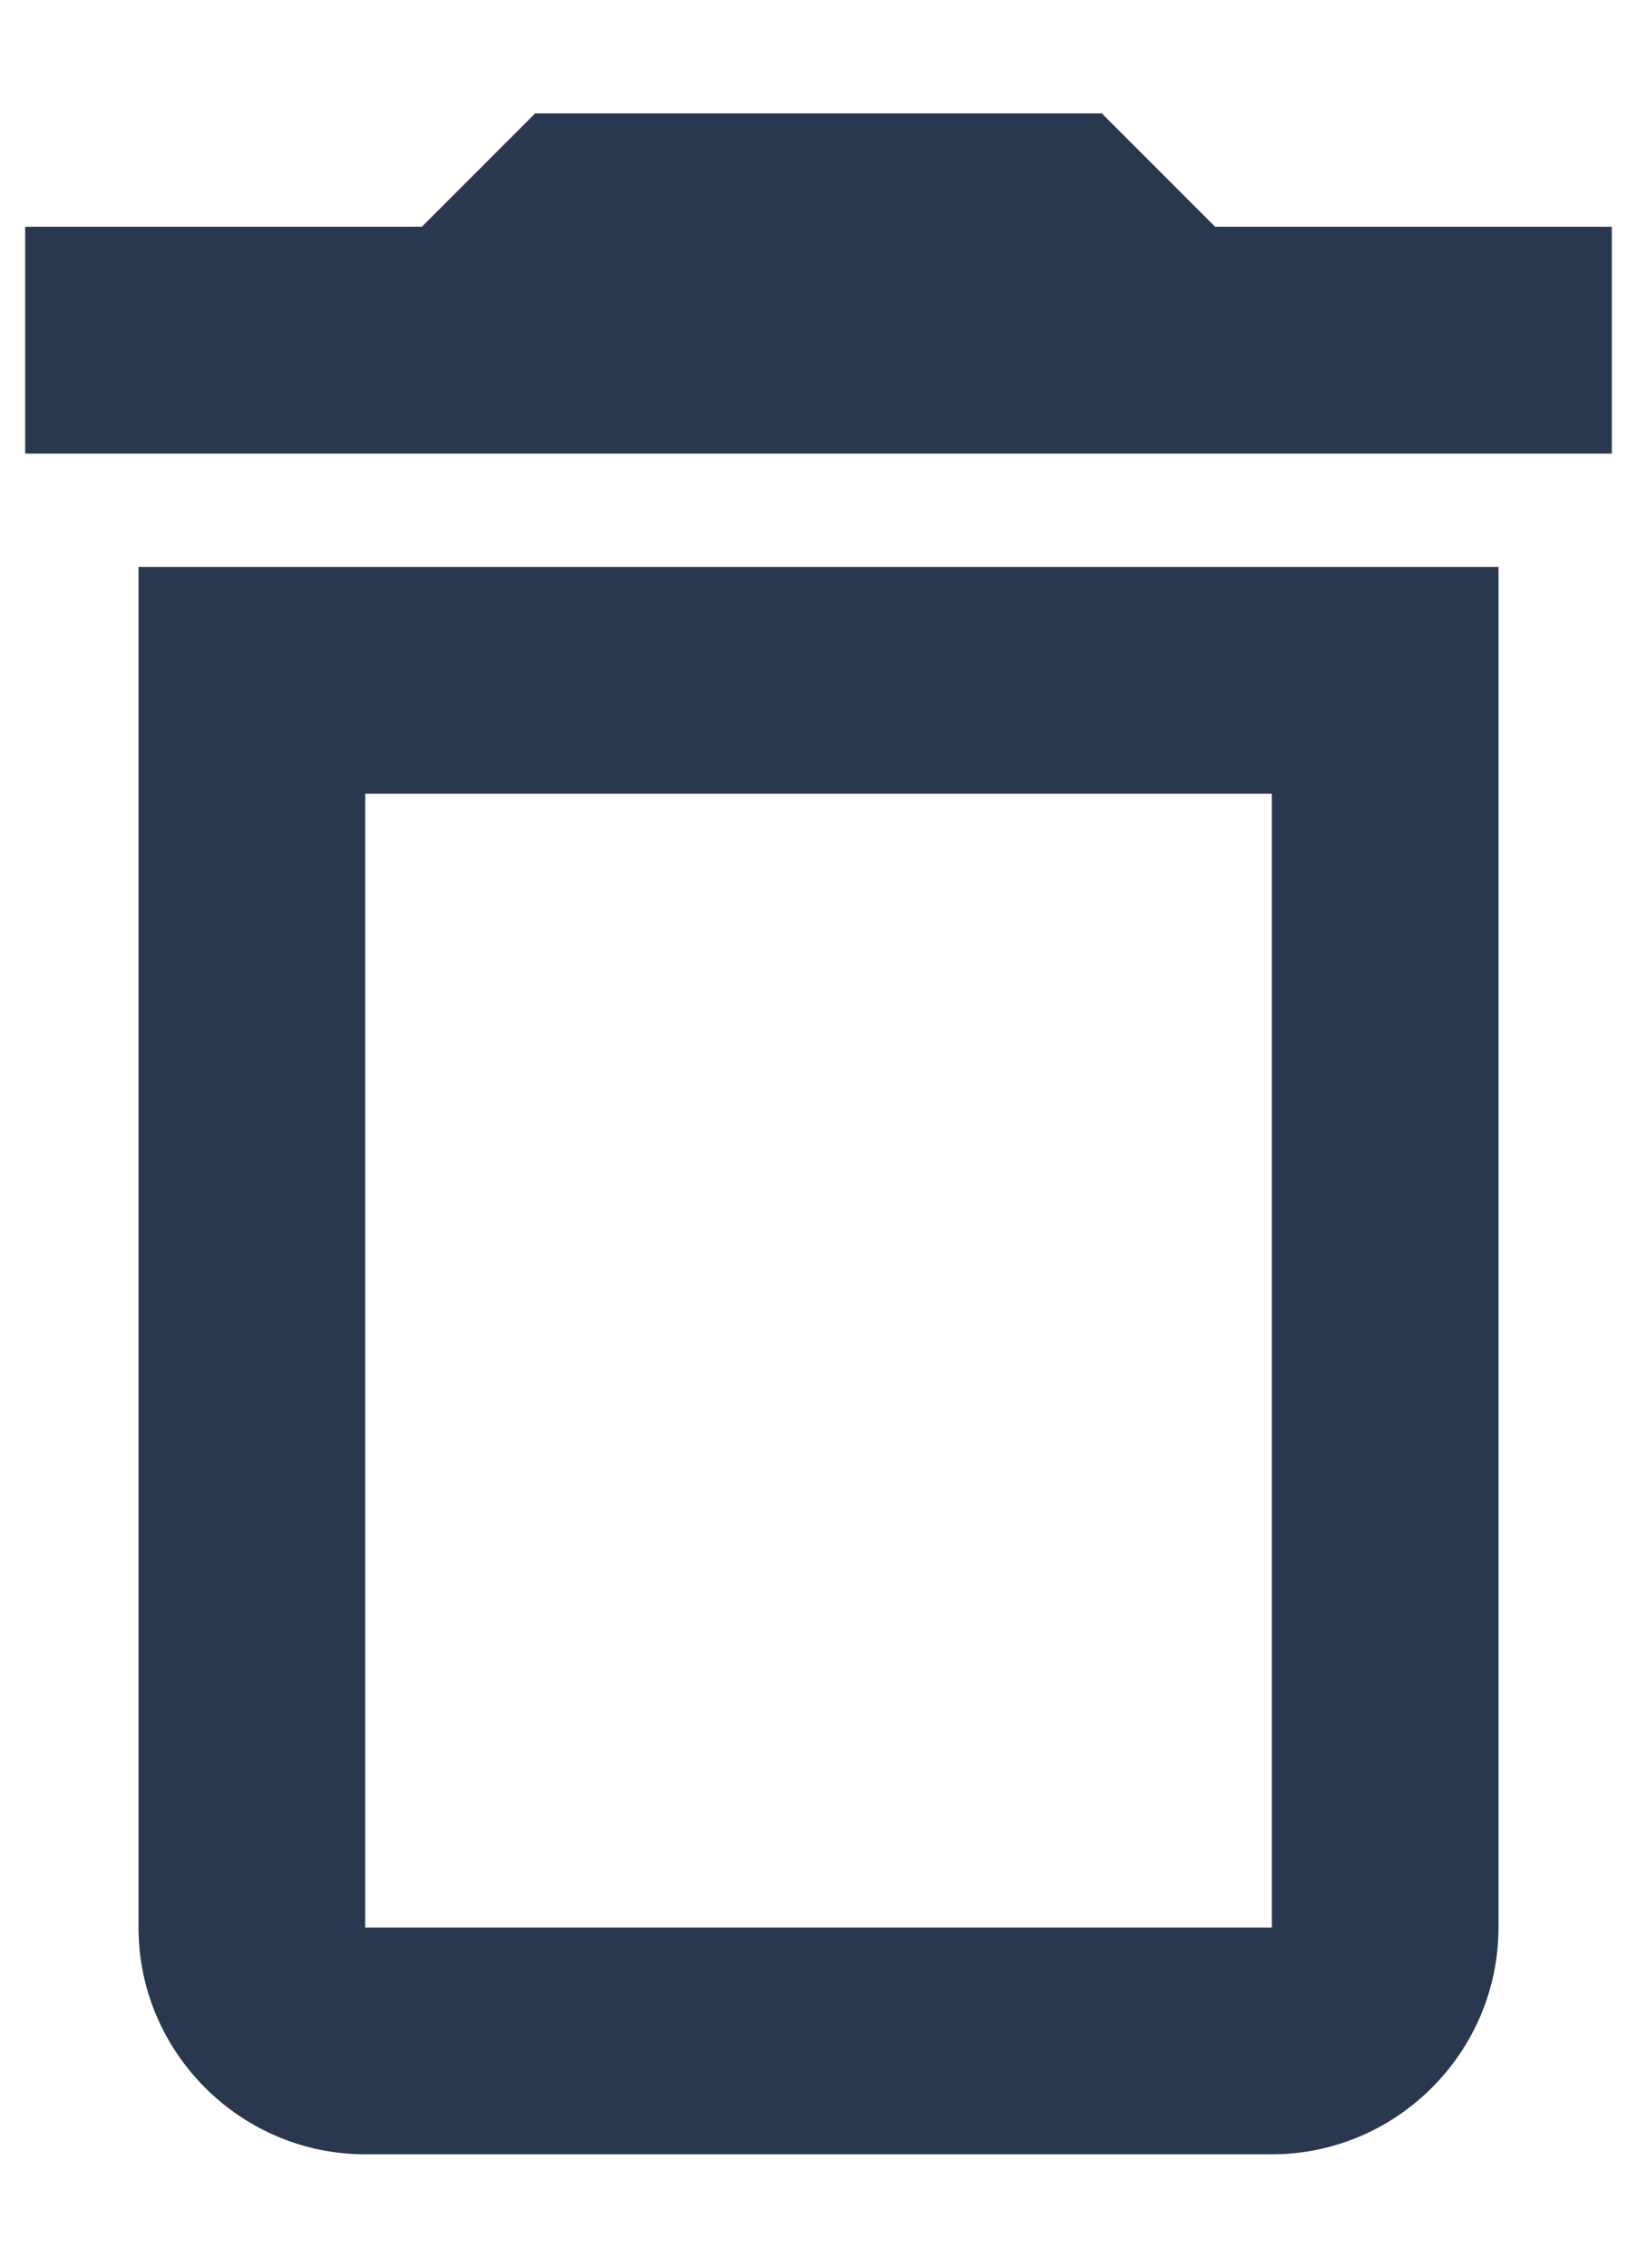 <svg width="13" height="18" viewBox="0 0 13 18" fill="none" xmlns="http://www.w3.org/2000/svg">
<path d="M1.1 15.3C1.1 16.29 1.91 17.1 2.9 17.1H10.1C11.09 17.1 11.9 16.29 11.9 15.3V4.5H1.1V15.3ZM2.9 6.3H10.1V15.3H2.9V6.3ZM9.65 1.8L8.75 0.9H4.25L3.35 1.8H0.2V3.6H12.8V1.8H9.65Z" fill="#29384E"/>
</svg>
